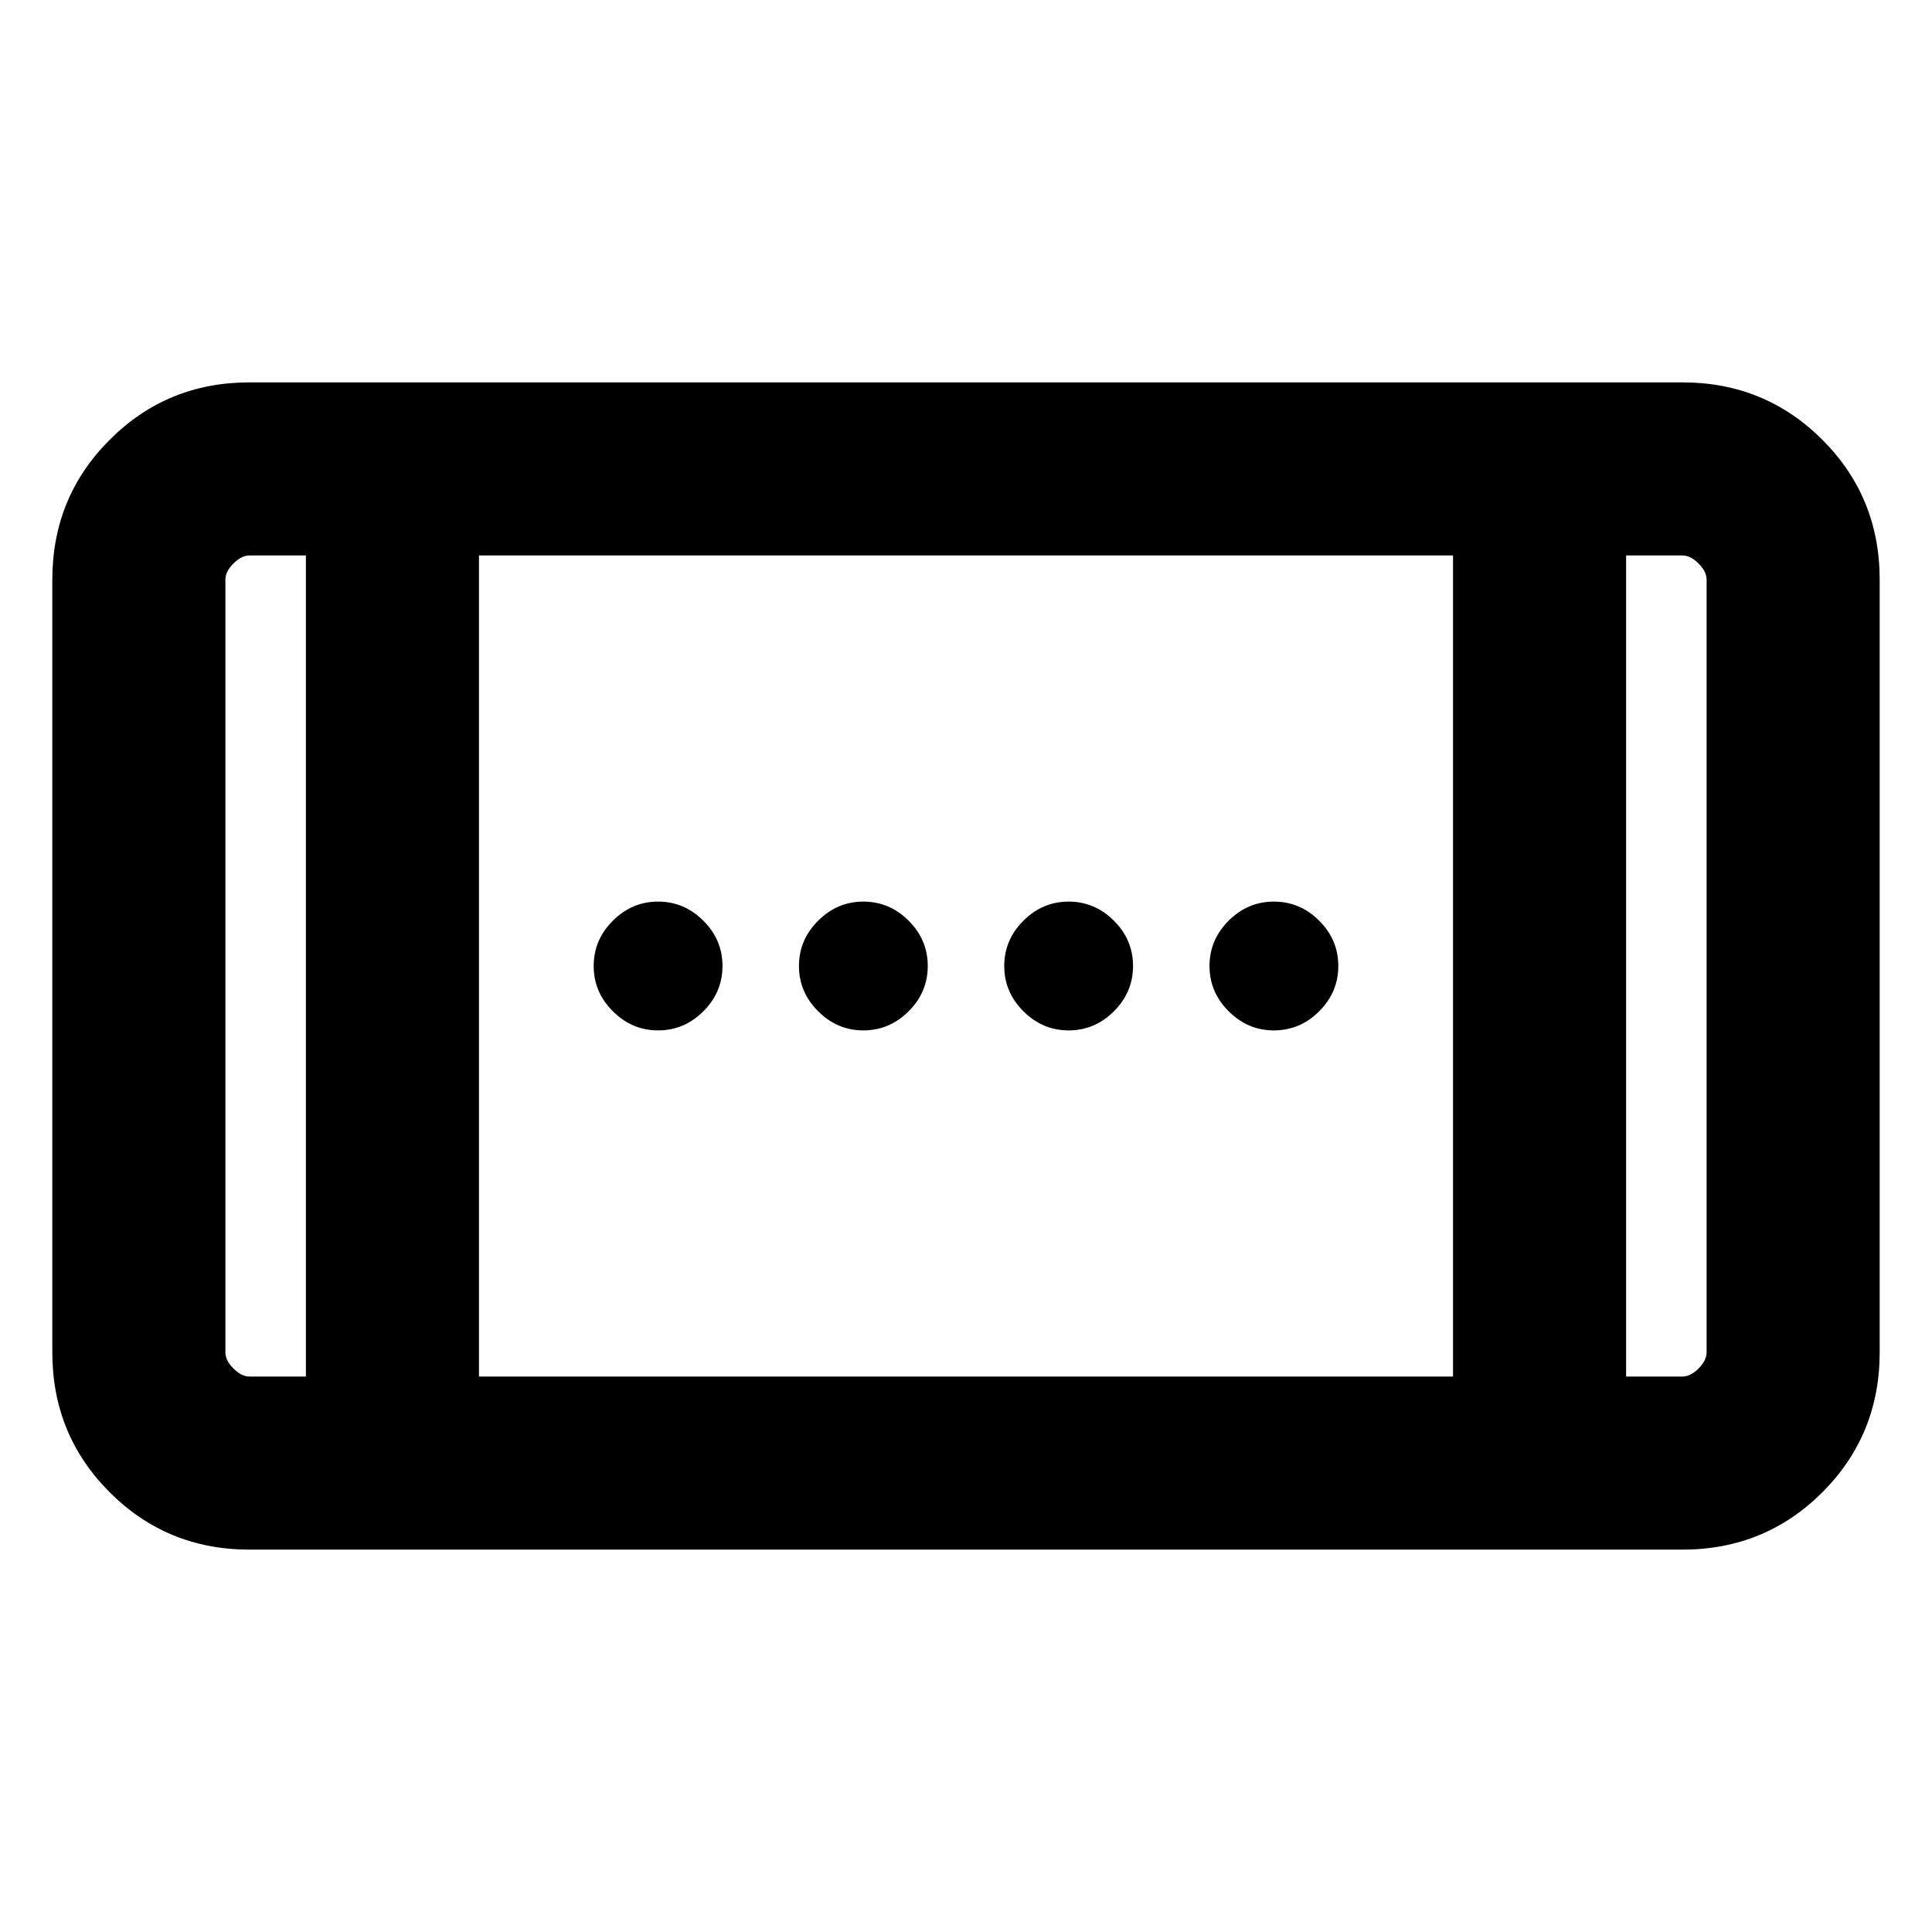 <svg xmlns="http://www.w3.org/2000/svg" height="24" width="24"><path d="M13.275 12.8q-.325 0-.562-.238-.238-.237-.238-.562 0-.325.238-.562.237-.238.562-.238.325 0 .563.238.237.237.237.562 0 .325-.237.562-.238.238-.563.238Zm-5.1 0q-.325 0-.562-.238-.238-.237-.238-.562 0-.325.238-.562.237-.238.562-.238.325 0 .563.238.237.237.237.562 0 .325-.237.562-.238.238-.563.238Zm7.65 0q-.325 0-.563-.238-.237-.237-.237-.562 0-.325.237-.562.238-.238.563-.238.325 0 .563.238.237.237.237.562 0 .325-.237.562-.238.238-.563.238Zm-5.1 0q-.325 0-.562-.238-.238-.237-.238-.562 0-.325.238-.562.237-.238.562-.238.325 0 .563.238.237.237.237.562 0 .325-.237.562-.238.238-.563.238ZM3.1 19.25q-1.025 0-1.737-.712Q.65 17.825.65 16.8V7.2q0-1.025.713-1.737.712-.713 1.737-.713h17.8q1.025 0 1.738.713.712.712.712 1.737v9.6q0 1.025-.712 1.738-.713.712-1.738.712Zm2.85-2.15h12.1V6.9H5.95Zm-2.15 0V6.9h-.7q-.1 0-.2.1t-.1.2v9.6q0 .1.1.2t.2.1Zm16.4 0h.7q.1 0 .2-.1t.1-.2V7.2q0-.1-.1-.2t-.2-.1h-.7Zm1-10.2h-1H21.2Zm-18.4 0h1H2.8Z"/></svg>